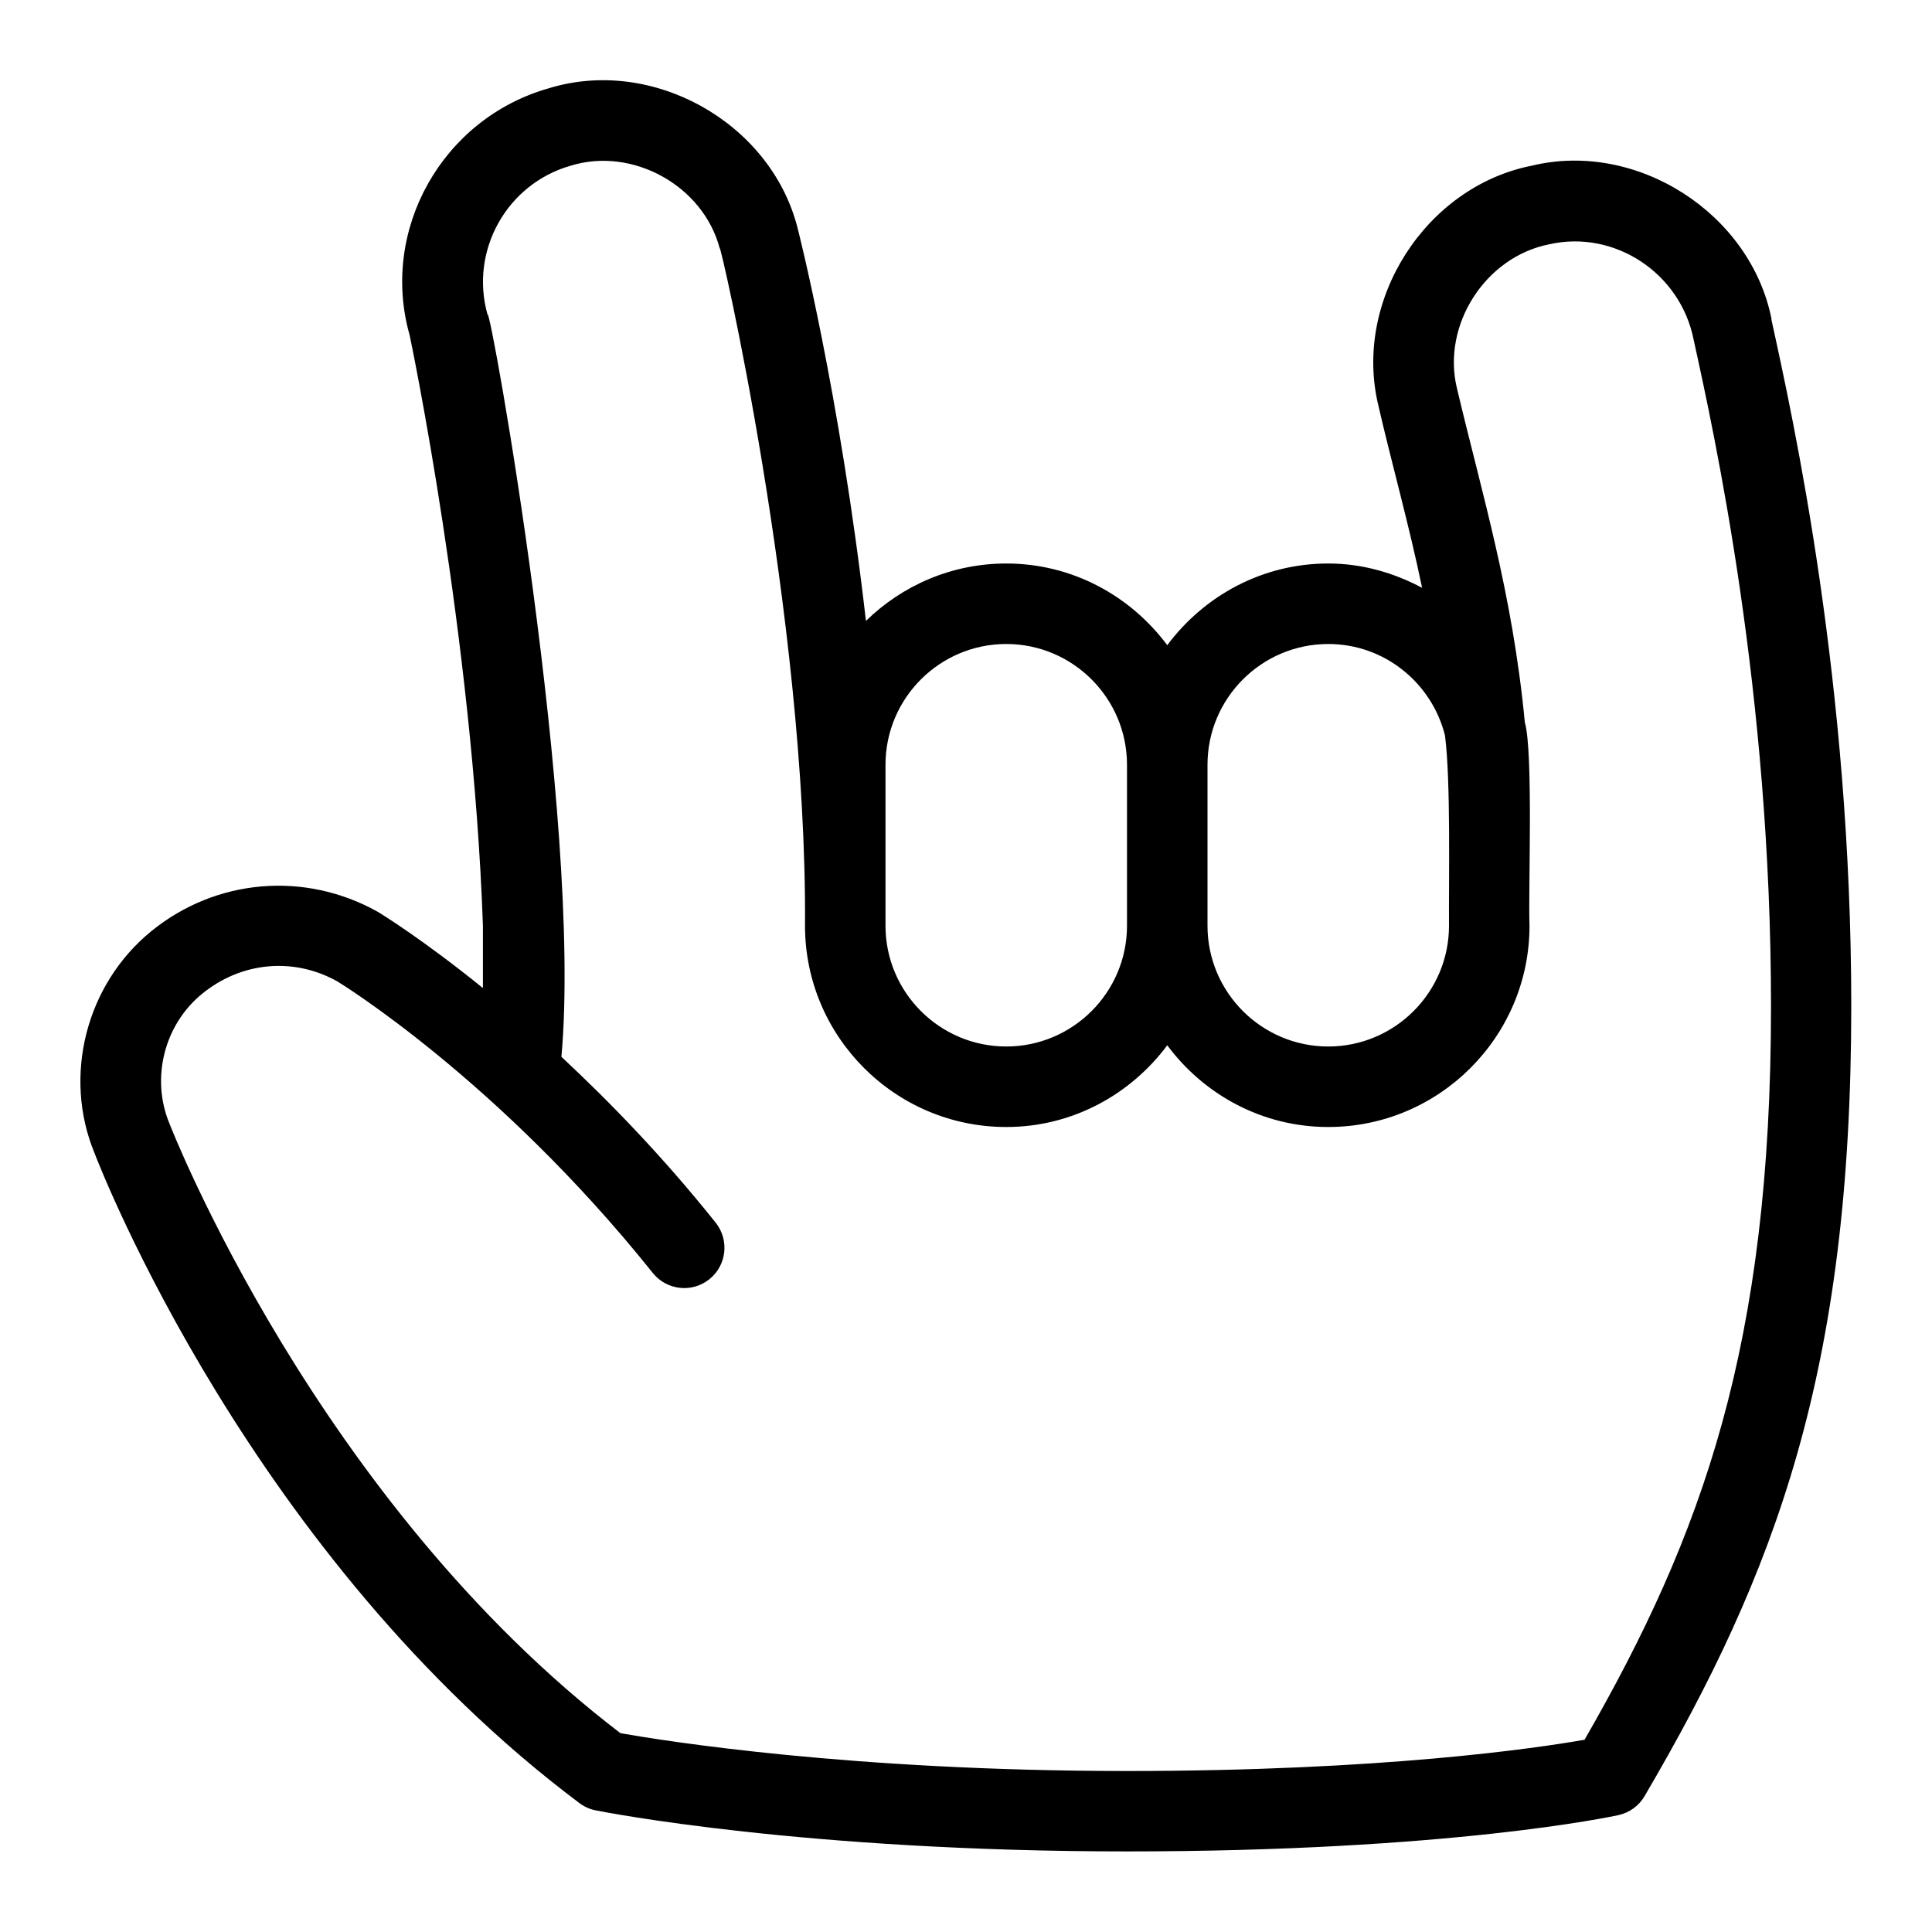 <svg id="Layer_1" viewBox="0 0 24 24" xmlns="http://www.w3.org/2000/svg" data-name="Layer 1"><path d="m22.007 3.965c-.261-1.316-1.673-2.222-2.978-1.907-1.319.26-2.222 1.67-1.907 2.977.164.715.376 1.461.544 2.267-.35-.186-.743-.302-1.166-.302-.821 0-1.544.403-2 1.015-.456-.613-1.179-1.015-2-1.015-.678 0-1.292.273-1.743.713-.326-2.841-.847-4.875-.854-4.899-.341-1.299-1.803-2.113-3.087-1.717-1.324.376-2.097 1.761-1.728 3.064.008.034.786 3.746.911 7.339v.774c-.744-.602-1.259-.919-1.308-.948-.904-.506-2.008-.413-2.812.242-.812.662-1.1 1.8-.705 2.756.078.204 1.956 5.024 6.024 8.075.06.045.129.076.202.09.104.021 2.594.51 6.598.51s6.023-.433 6.107-.451c.136-.03.254-.115.324-.235 1.627-2.777 2.568-5.273 2.568-9.813 0-4.012-.715-7.269-.993-8.535zm-5.507 4.035c.701 0 1.286.485 1.45 1.135.073.569.046 1.779.05 2.365 0 .827-.673 1.5-1.5 1.5s-1.5-.673-1.5-1.5v-2c0-.827.673-1.5 1.5-1.5zm-5.5 1.5c0-.827.673-1.5 1.5-1.5s1.5.673 1.5 1.5v2c0 .827-.673 1.5-1.5 1.5s-1.5-.673-1.5-1.5zm8.683 12.112c-.606.106-2.514.388-5.683.388-3.437 0-5.772-.378-6.293-.47-3.769-2.88-5.58-7.516-5.603-7.575-.232-.563-.064-1.226.408-1.611.492-.4 1.14-.454 1.678-.153.02.012 1.997 1.219 3.919 3.622.173.216.487.251.703.078s.25-.487.078-.703c-.66-.826-1.318-1.502-1.916-2.06.265-2.933-.891-9.379-.917-9.217-.226-.795.237-1.626 1.033-1.853.769-.237 1.647.25 1.851 1.029-.018-.179 1.085 4.572 1.059 8.413 0 1.378 1.121 2.5 2.5 2.5.821 0 1.544-.403 2-1.015.456.613 1.179 1.015 2 1.015 1.379 0 2.5-1.122 2.5-2.5-.017-.404.049-2.162-.058-2.526-.154-1.613-.535-2.846-.844-4.153-.189-.784.354-1.63 1.146-1.786.806-.184 1.63.352 1.795 1.185.263 1.197.961 4.377.961 8.281 0 4.206-.848 6.56-2.317 9.112z"/></svg>
